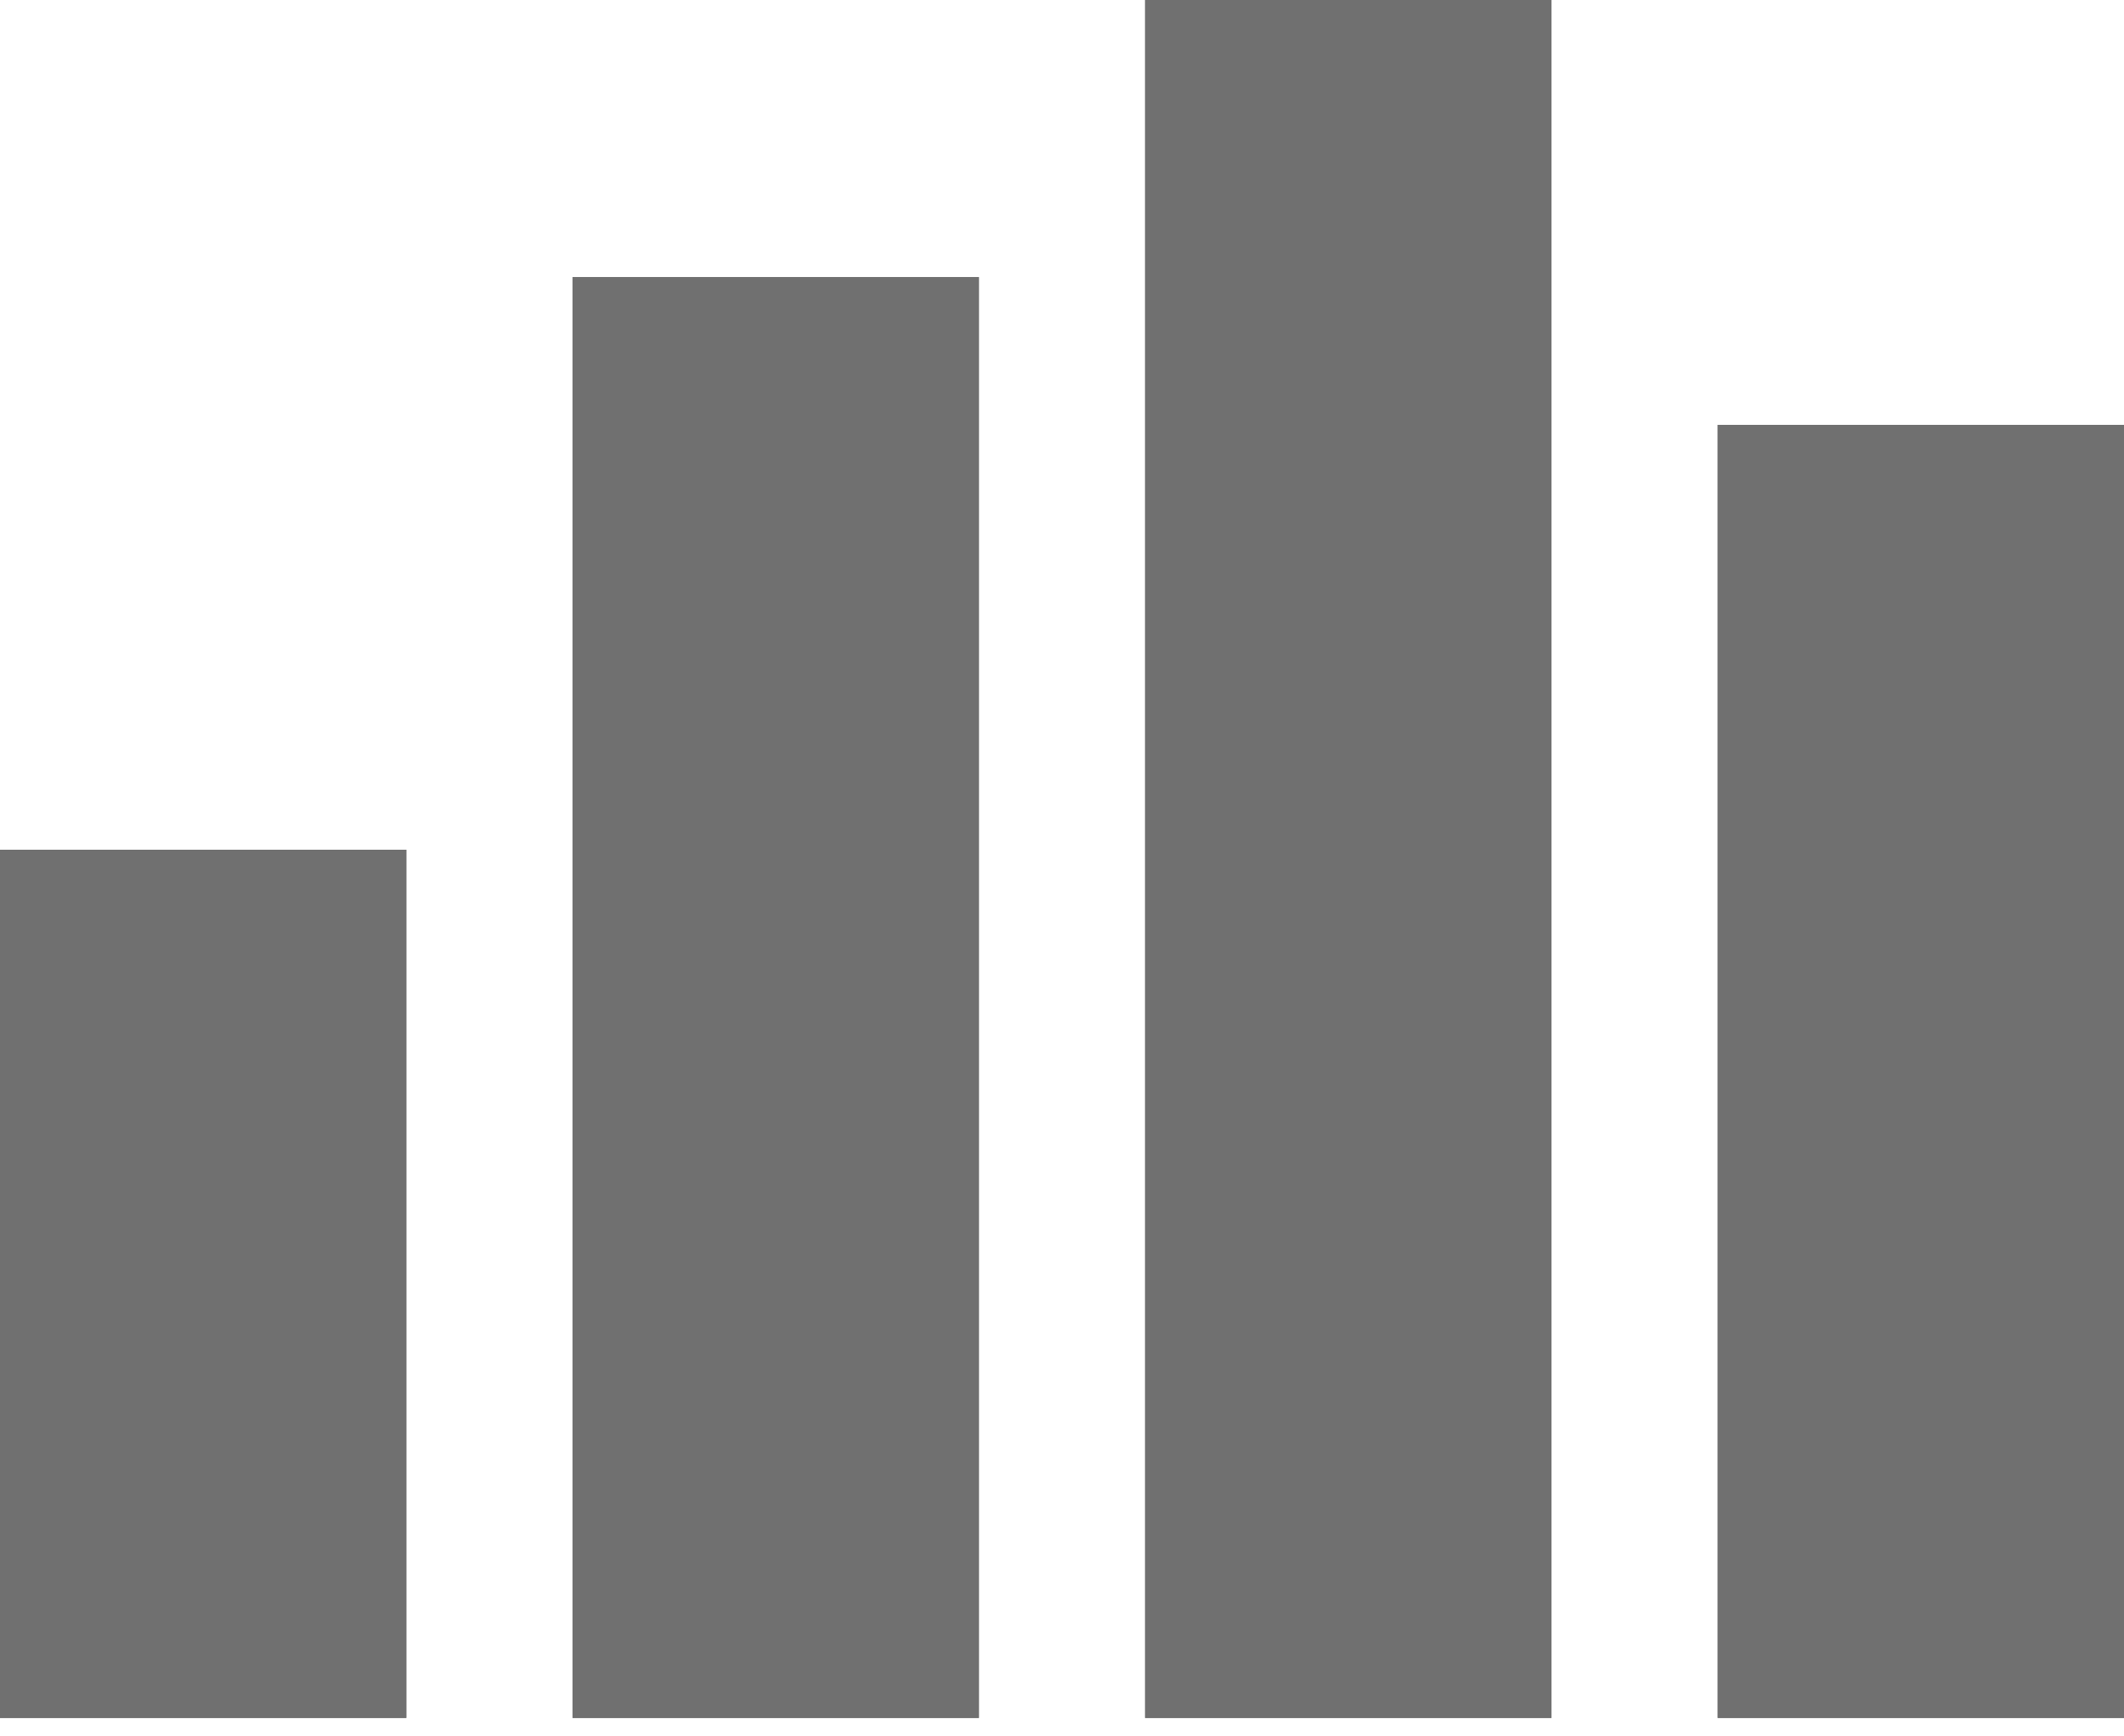<svg xmlns="http://www.w3.org/2000/svg" xmlns:xlink="http://www.w3.org/1999/xlink" width="115" height="94" viewBox="0 0 115 94">
  <rect x="0" y="0" width="115" height="94" fill="#333333" stroke="none"/>
  <defs>
    <clipPath id="clip-graphCardIcon">
      <rect width="115" height="94"/>
    </clipPath>
  </defs>
  <g id="graphCardIcon" clip-path="url(#clip-graphCardIcon)">
    <rect width="115" height="94" fill="#fff"/>
    <g id="Group_169" data-name="Group 169" transform="translate(-1513 -386)">
      <g id="Rectangle_26" data-name="Rectangle 26" transform="translate(1575 386)" fill="#707070" stroke="#707070" stroke-width="1">
        <rect width="22" height="93" stroke="none"/>
        <rect x="0.5" y="0.5" width="21" height="92" fill="none"/>
      </g>
      <g id="Rectangle_27" data-name="Rectangle 27" transform="translate(1544 401)" fill="#707070" stroke="#707070" stroke-width="1">
        <rect width="22" height="78" stroke="none"/>
        <rect x="0.5" y="0.5" width="21" height="77" fill="none"/>
      </g>
      <g id="Rectangle_29" data-name="Rectangle 29" transform="translate(1513 432)" fill="#707070" stroke="#707070" stroke-width="1">
        <rect width="22" height="47" stroke="none"/>
        <rect x="0.5" y="0.5" width="21" height="46" fill="none"/>
      </g>
      <g id="Rectangle_28" data-name="Rectangle 28" transform="translate(1606 409)" fill="#707070" stroke="#707070" stroke-width="1">
        <rect width="22" height="70" stroke="none"/>
        <rect x="0.5" y="0.5" width="21" height="69" fill="none"/>
      </g>
    </g>
  </g>
</svg>
